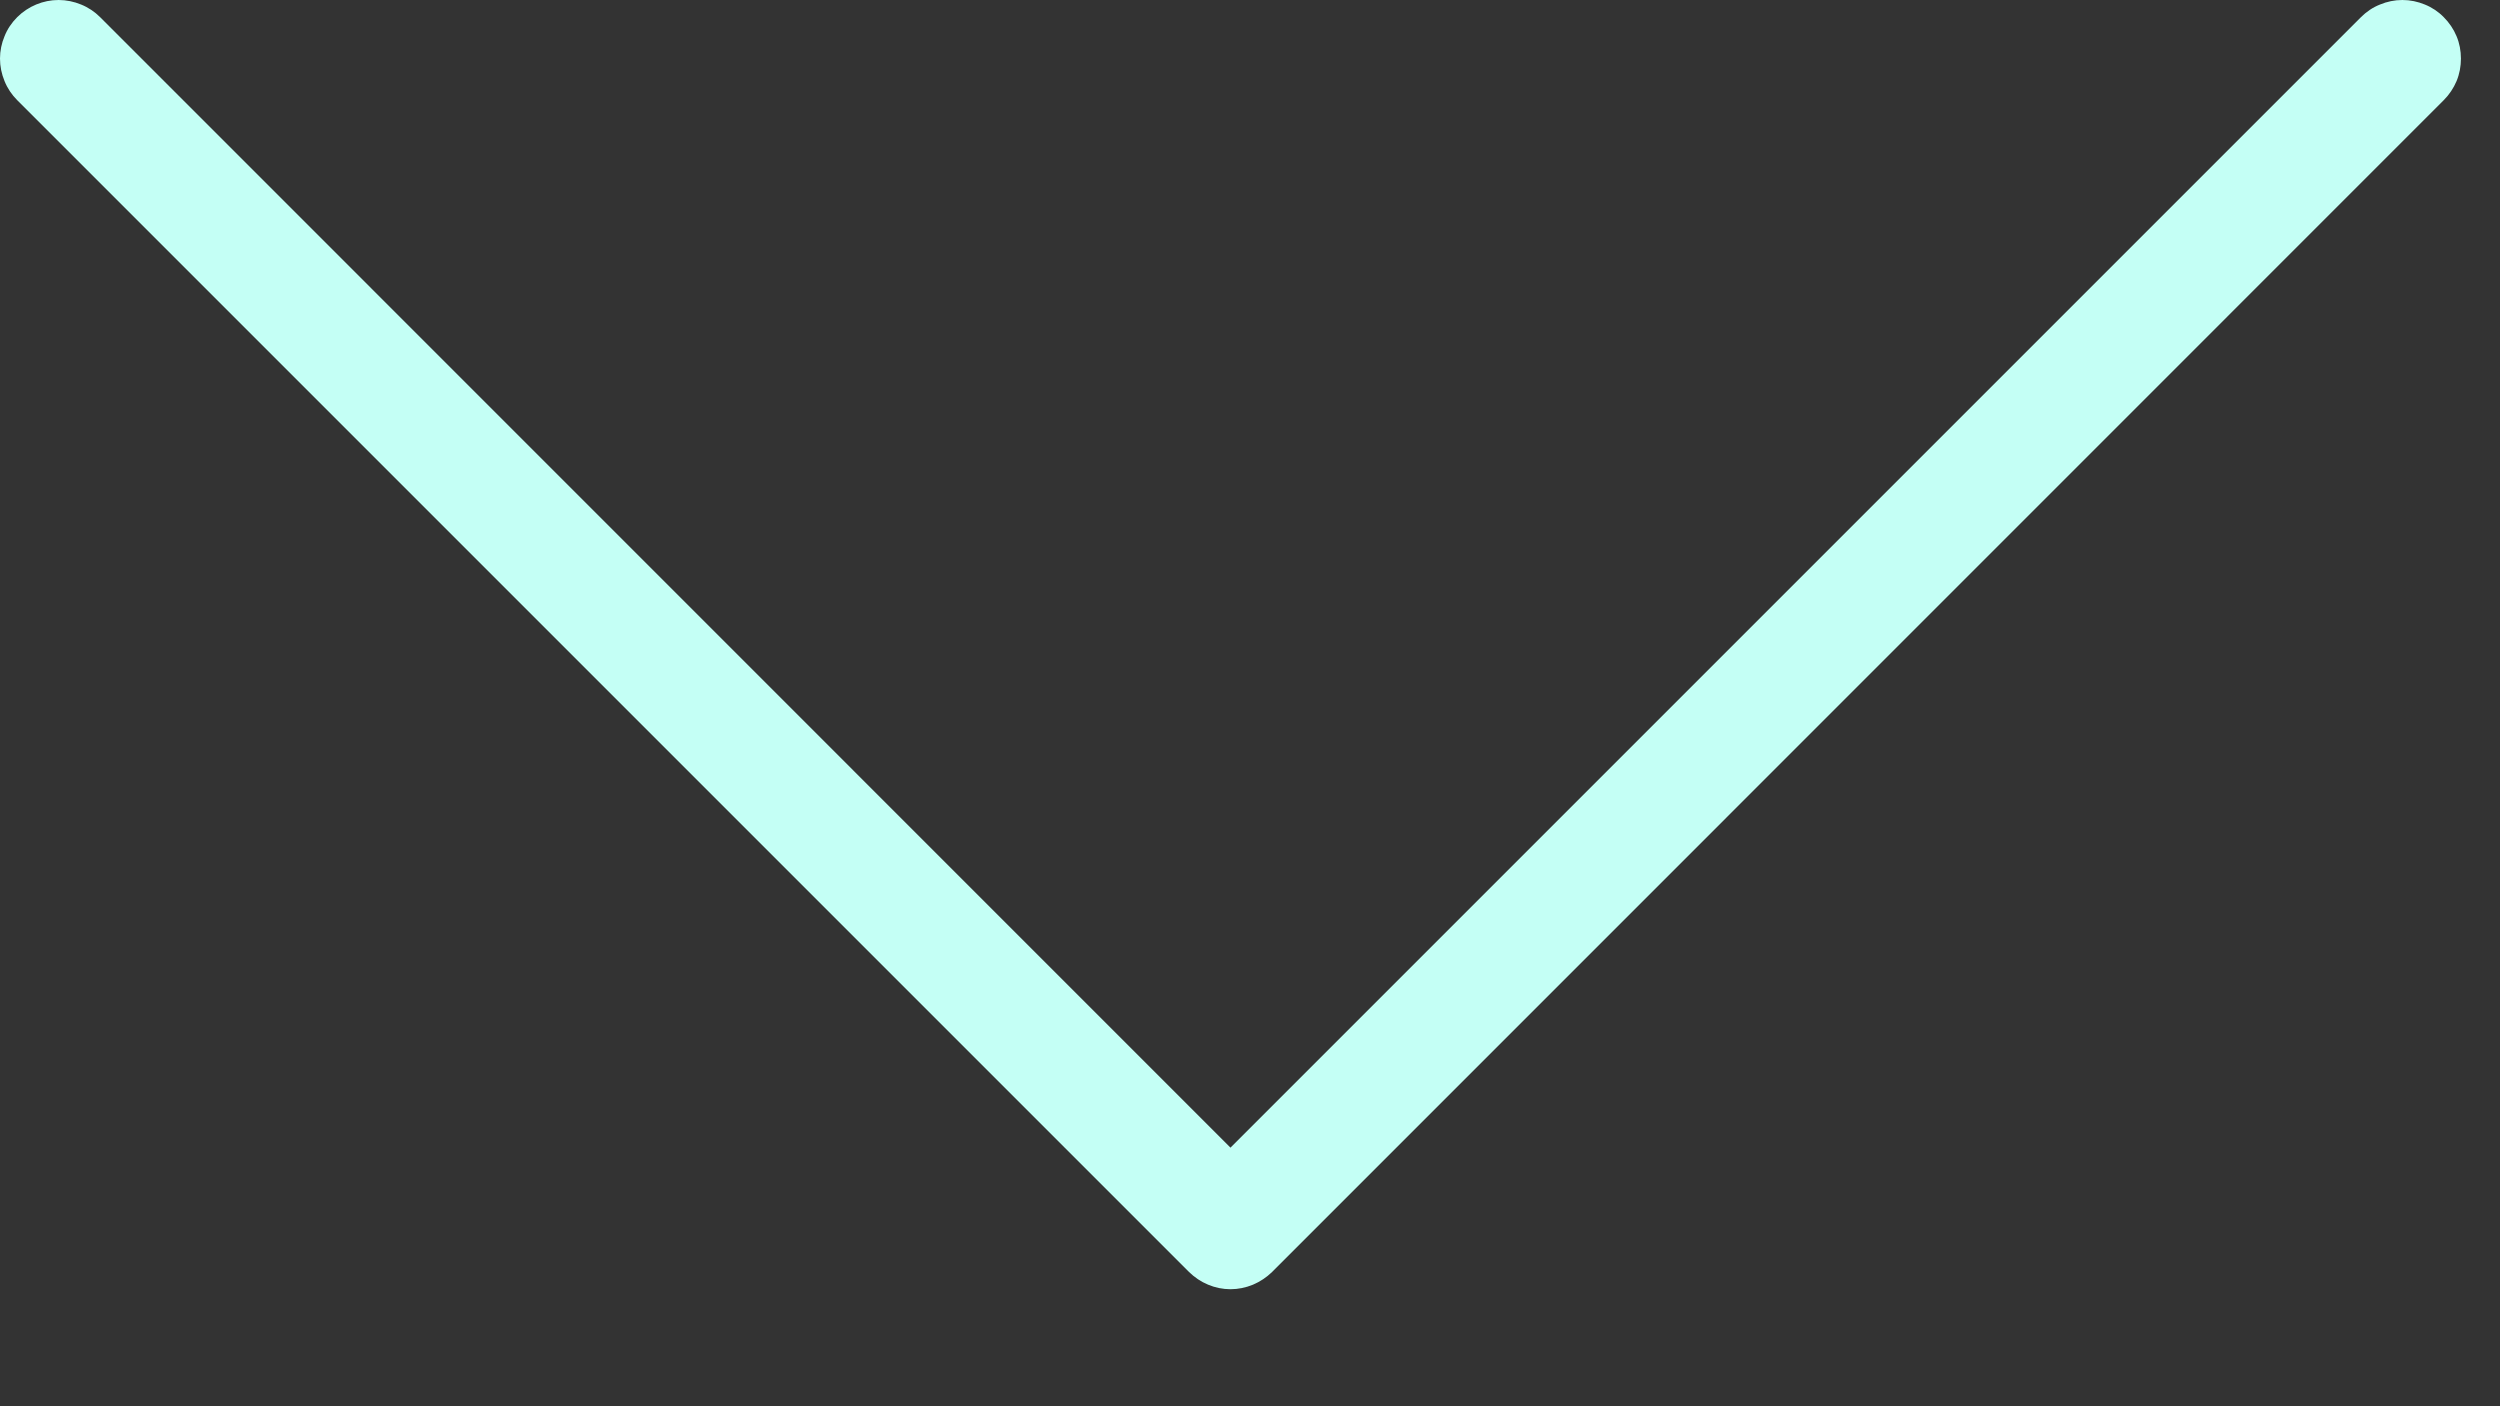 <svg width="16" height="9" viewBox="0 0 16 9" fill="none" xmlns="http://www.w3.org/2000/svg">
<rect x="0" y="0" width="16" height="9" fill="#333333" stroke="none"/>
<path d="M15.64 0.641L8.141 8.141C8.106 8.175 8.064 8.203 8.019 8.222C7.973 8.241 7.924 8.251 7.875 8.251C7.826 8.251 7.777 8.241 7.732 8.222C7.686 8.203 7.645 8.175 7.61 8.141L0.11 0.641C0.075 0.606 0.047 0.564 0.029 0.519C0.01 0.473 0 0.424 0 0.375C0 0.326 0.01 0.277 0.029 0.232C0.047 0.186 0.075 0.145 0.11 0.11C0.18 0.04 0.276 0 0.375 0C0.424 0 0.473 0.01 0.519 0.029C0.564 0.047 0.606 0.075 0.641 0.11L7.875 7.345L15.11 0.11C15.145 0.075 15.186 0.047 15.232 0.029C15.277 0.01 15.326 0 15.375 0C15.425 0 15.473 0.01 15.519 0.029C15.564 0.047 15.606 0.075 15.64 0.11C15.675 0.145 15.703 0.186 15.722 0.232C15.741 0.277 15.75 0.326 15.75 0.375C15.75 0.424 15.741 0.473 15.722 0.519C15.703 0.564 15.675 0.606 15.64 0.641Z" fill="#C4FFF5"/>
</svg>

